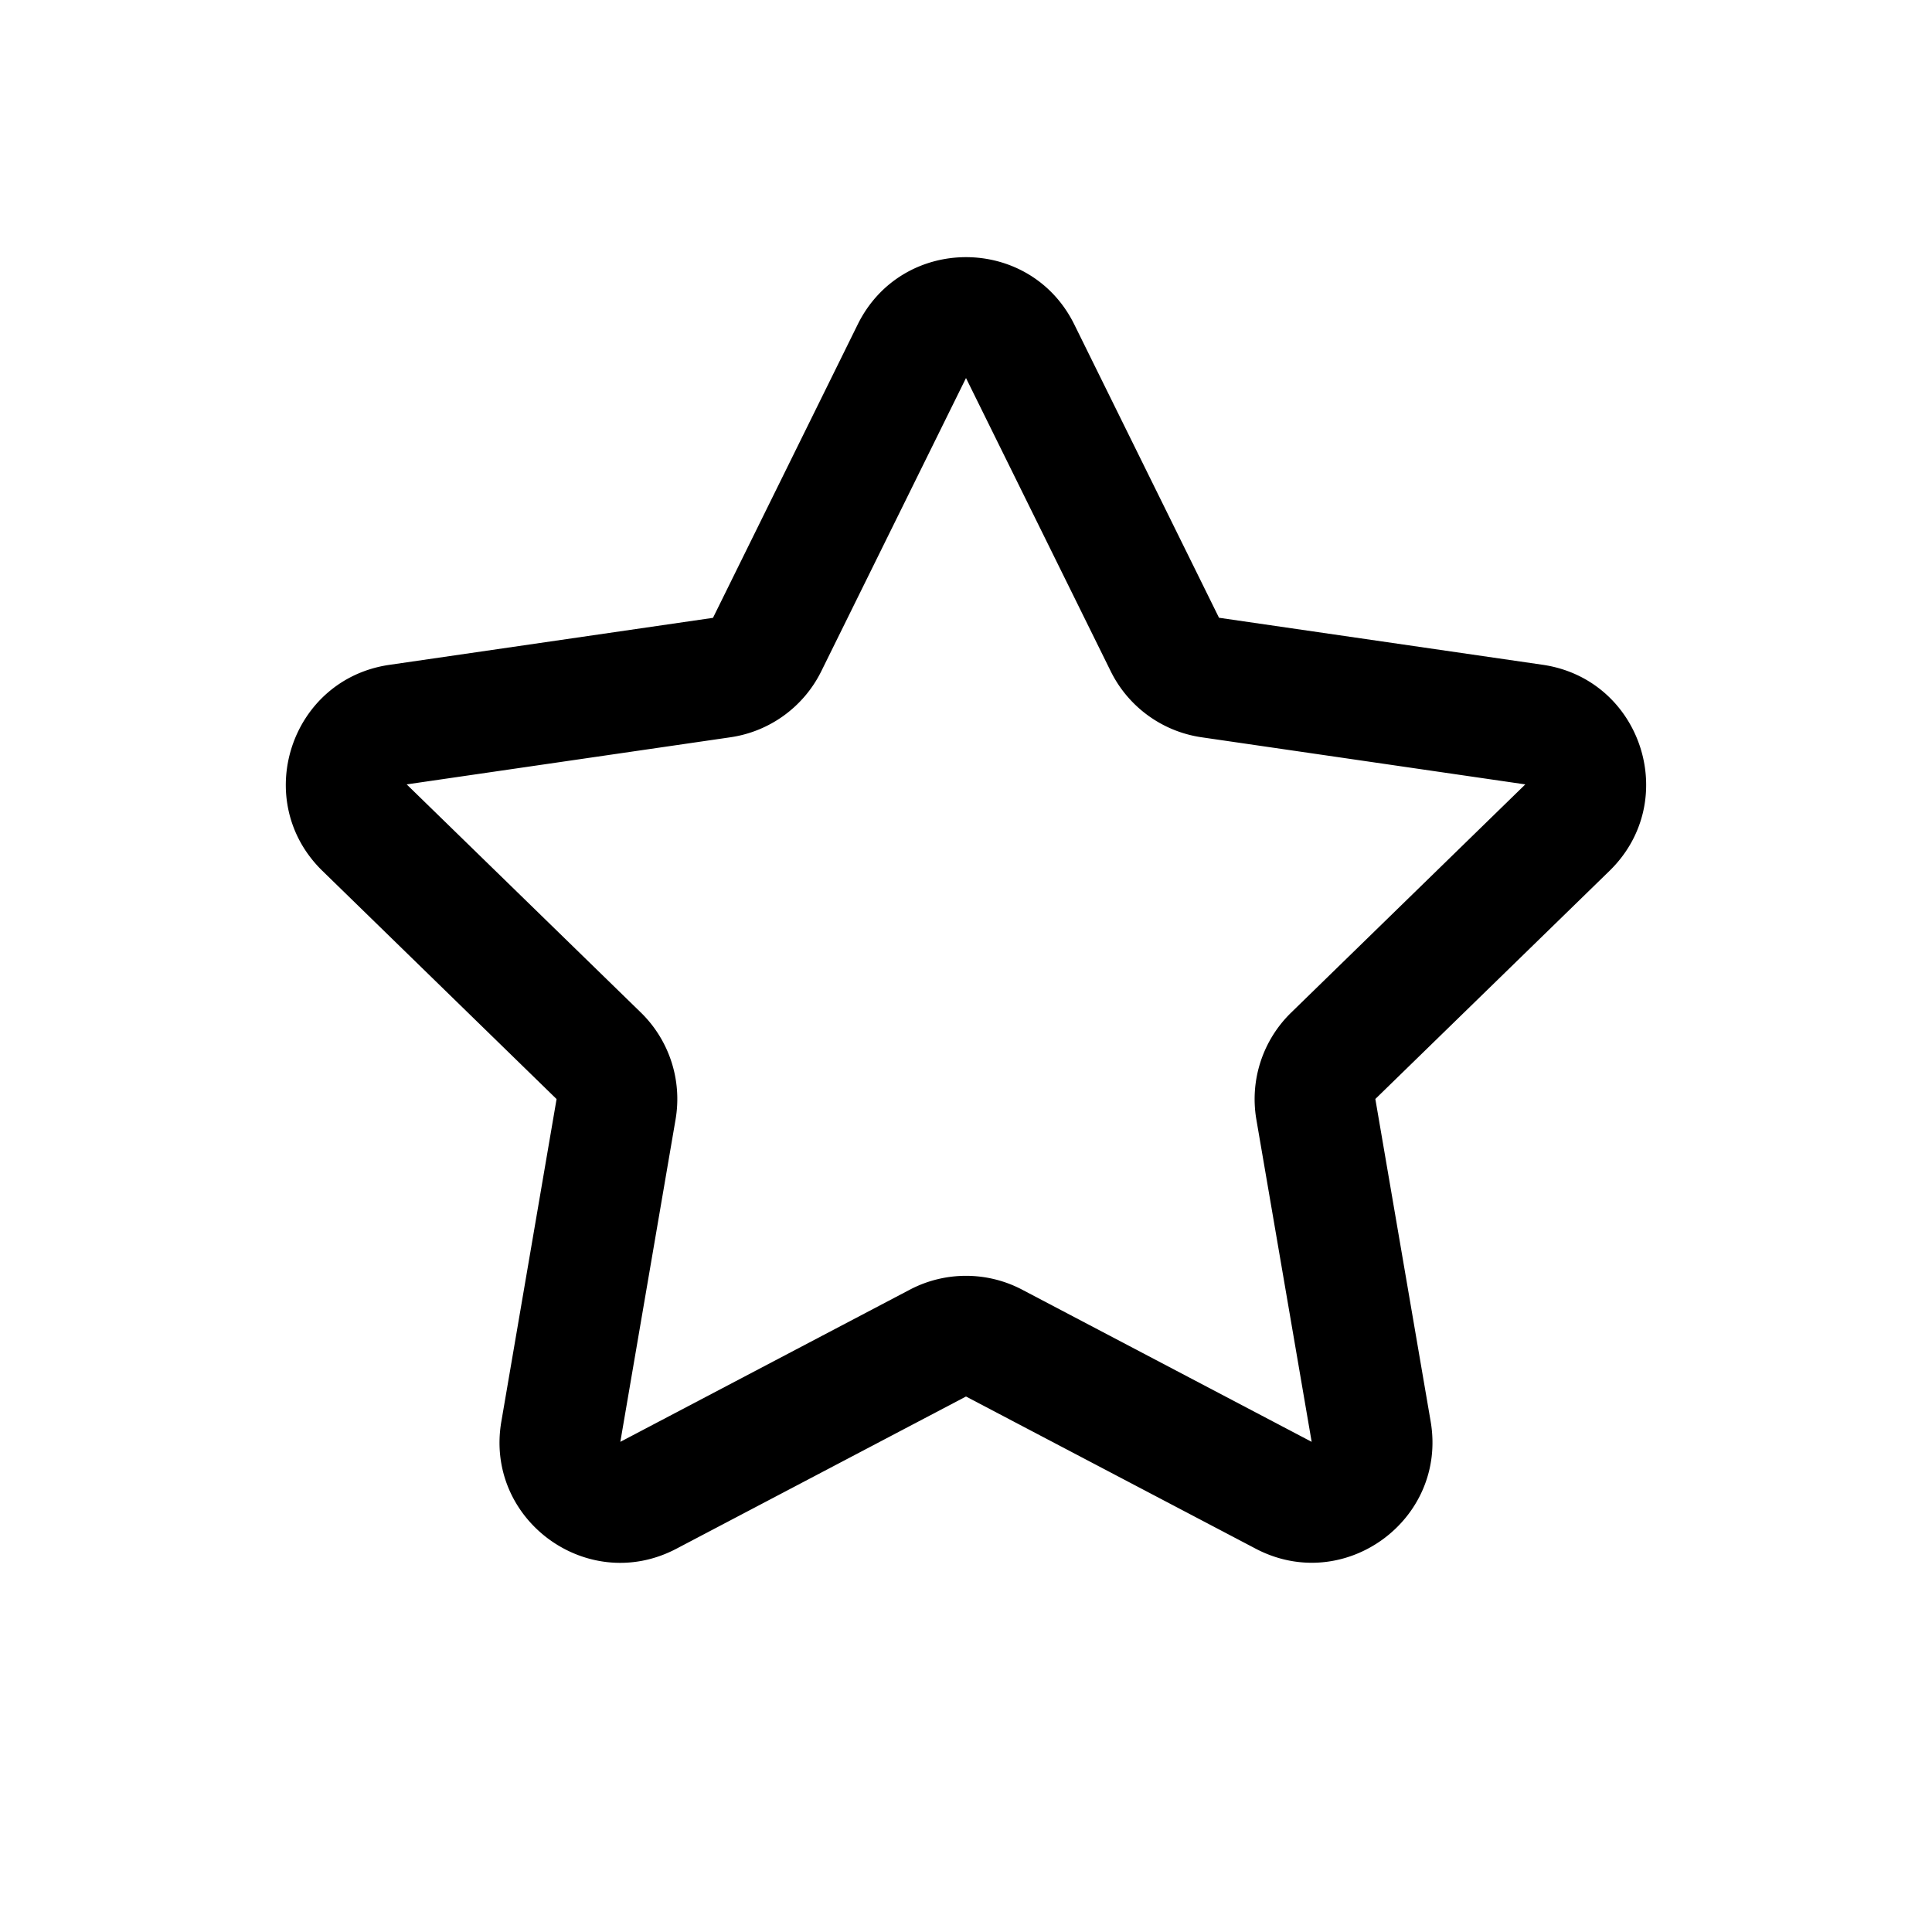 <svg xmlns="http://www.w3.org/2000/svg" width="24" height="24" viewBox="0 0 24 24"><path fill-rule="evenodd" d="M10.655 4.03c.55-1.114 2.14-1.114 2.69 0l1.798 3.644 4.02.584c1.23.179 1.722 1.69.832 2.559l-2.91 2.835.687 4.005c.21 1.225-1.076 2.16-2.176 1.58L12 17.348l-3.596 1.89c-1.1.58-2.387-.355-2.176-1.58l.686-4.005-2.909-2.835c-.89-.868-.399-2.38.832-2.559l4.02-.584zM12 4.696l-1.798 3.643a1.5 1.5 0 0 1-1.13.82l-4.02.585 2.91 2.835a1.5 1.5 0 0 1 .43 1.328l-.686 4.004 3.596-1.89a1.5 1.5 0 0 1 1.396 0l3.596 1.89-.687-4.004a1.5 1.5 0 0 1 .432-1.328l2.909-2.835-4.02-.585a1.5 1.5 0 0 1-1.13-.82z"/></svg>